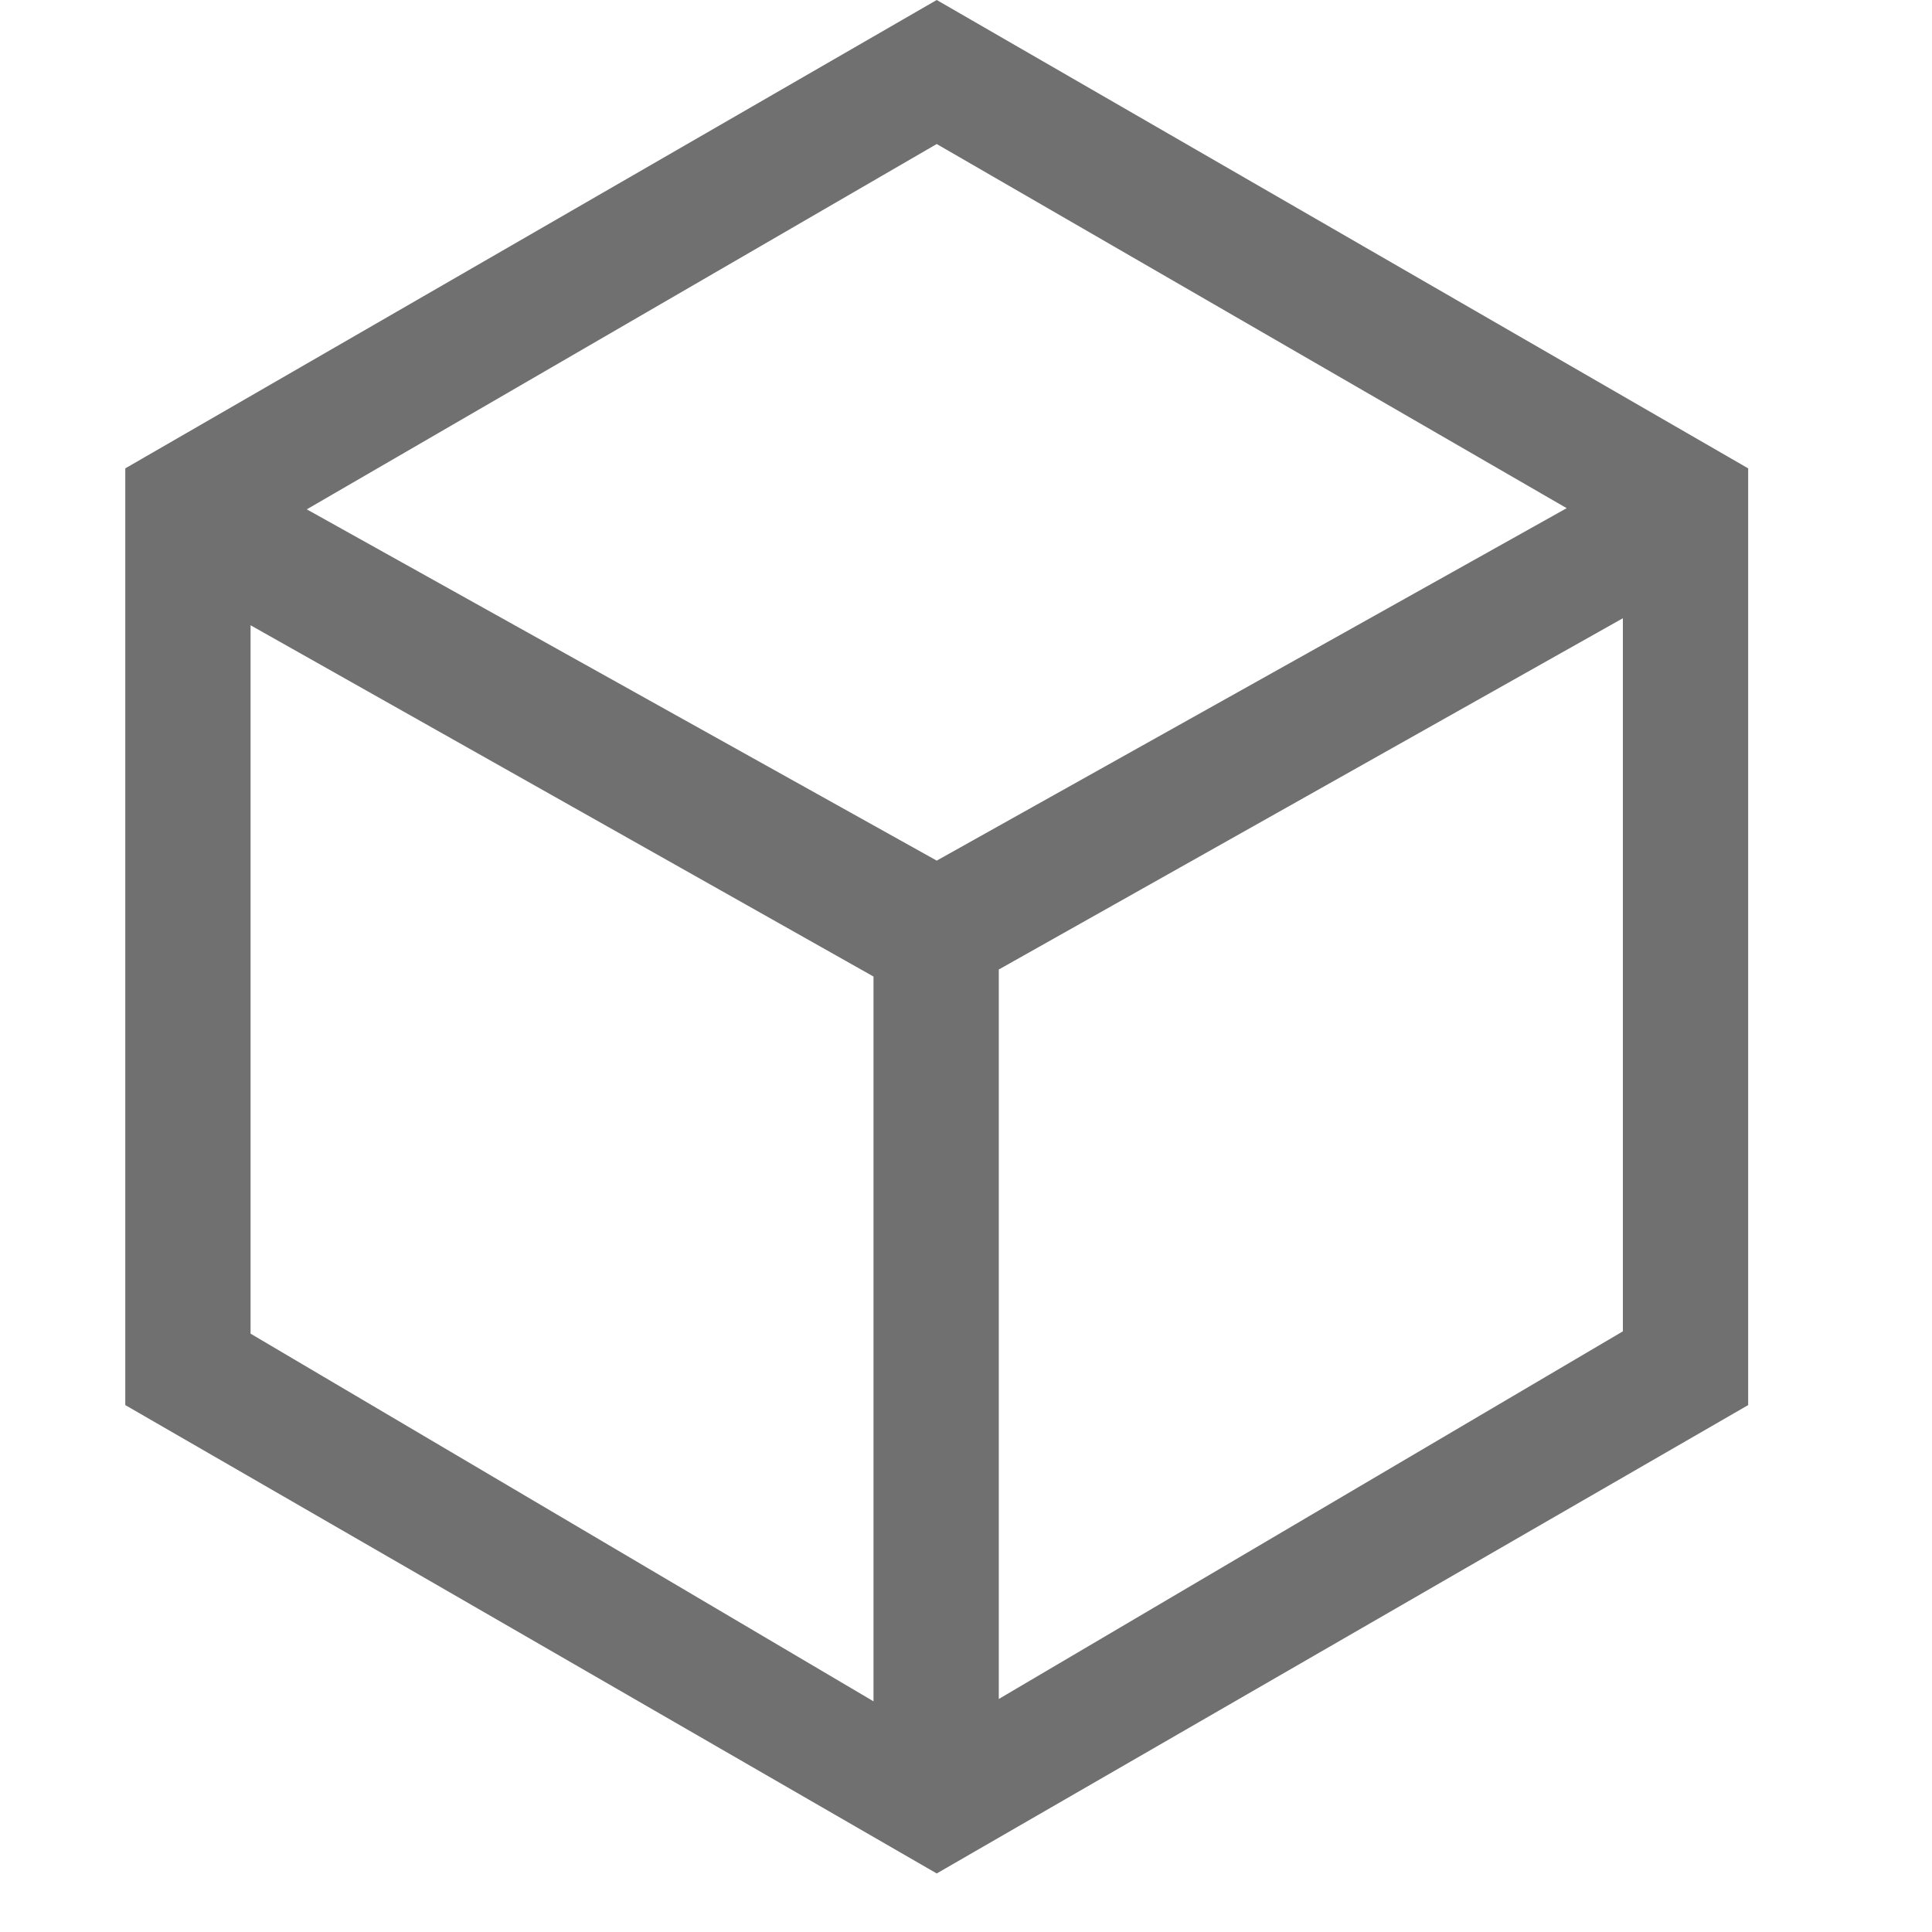 <svg id="dds__icon--cube" viewbox="0 0 24 24" xmlns="http://www.w3.org/2000/svg" width="33" height="33" fill="#707070"><title>dds__icon--cube</title><path d="M16 0l-13.86 8v16l13.86 8 13.86-8v-16zM26.76 8.68l-10.76 6.020-10.76-6 10.76-6.24zM4.28 10.68l10.64 6v12.38l-10.64-6.28zM17.060 29.020v-12.46l10.66-6v12.18z"/></svg>